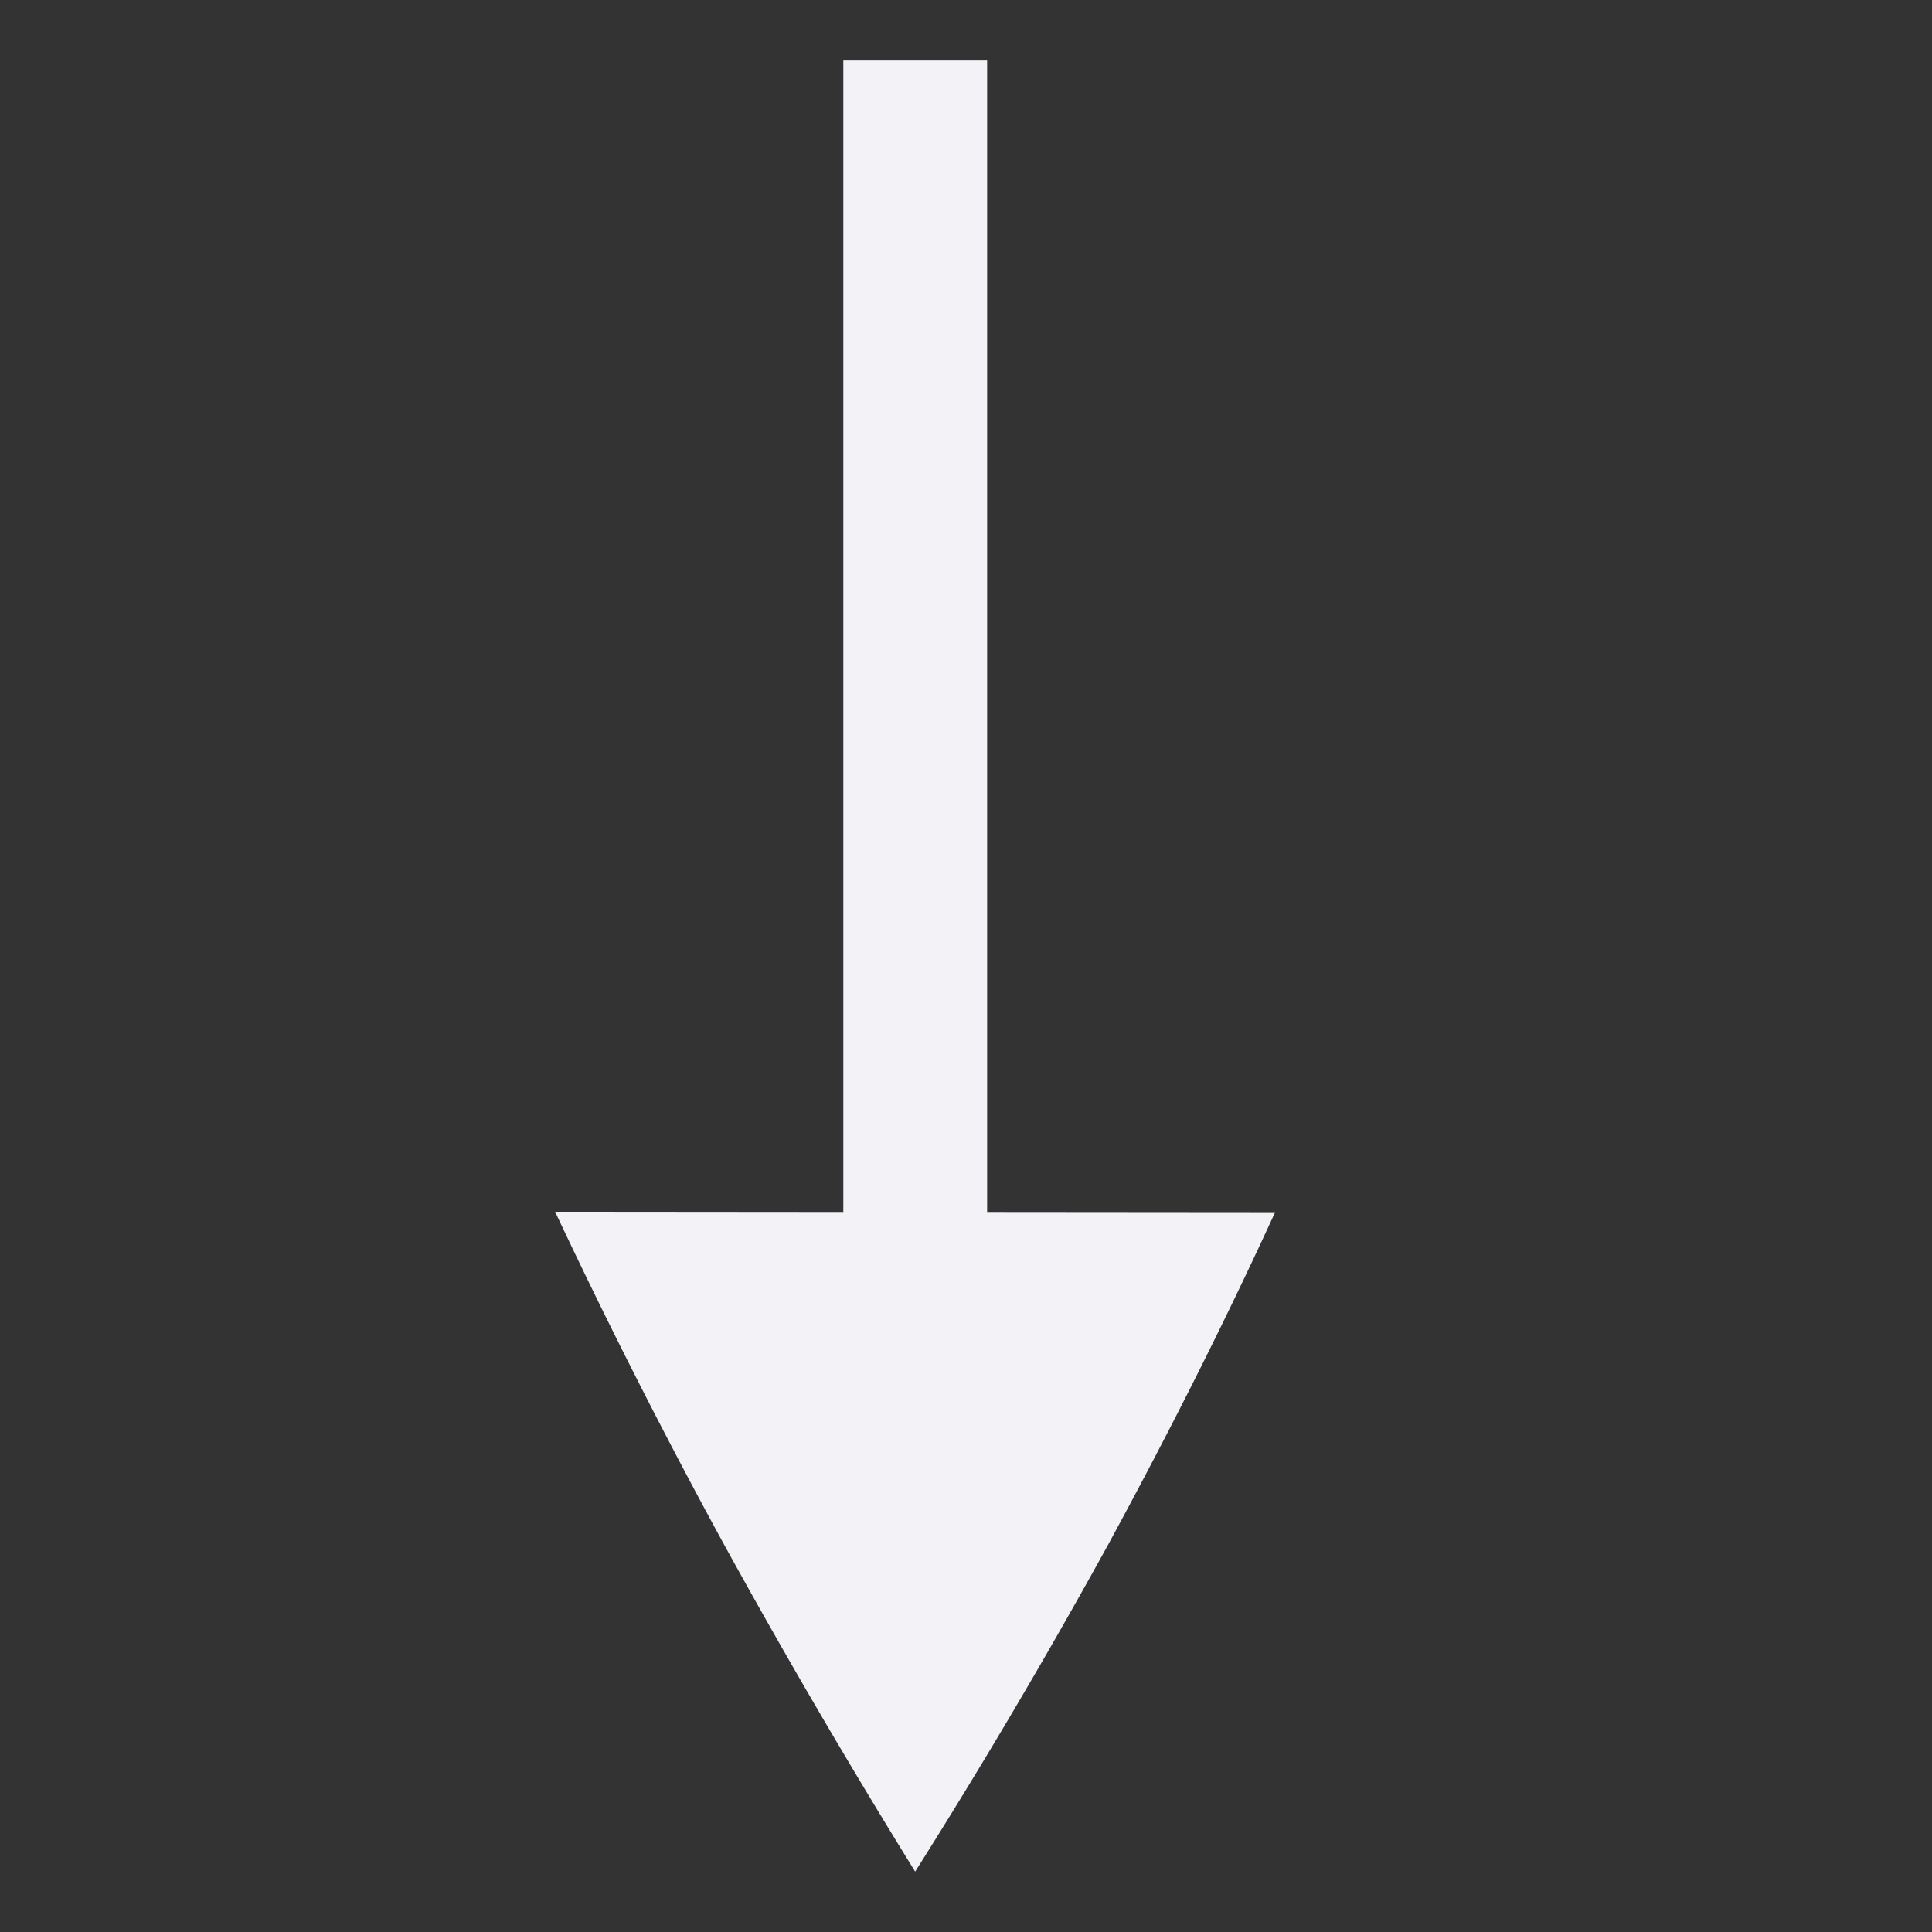 <svg height="16" viewBox="0 0 16 16" width="16" xmlns="http://www.w3.org/2000/svg"><rect x="0" y="0" width="16" height="16" fill="#333333" stroke="none"/><path d="m6.984.5v9.537l-2.385-.002v.004a51.356 51.356 0 0 0 1.406 2.768 61.453 61.453 0 0 0 1.574 2.693 52.519 52.519 0 0 0 1.59-2.693c.511-.939.976-1.862 1.391-2.768l-2.385-.002v-9.537z" fill="#f2f2f7"/></svg>